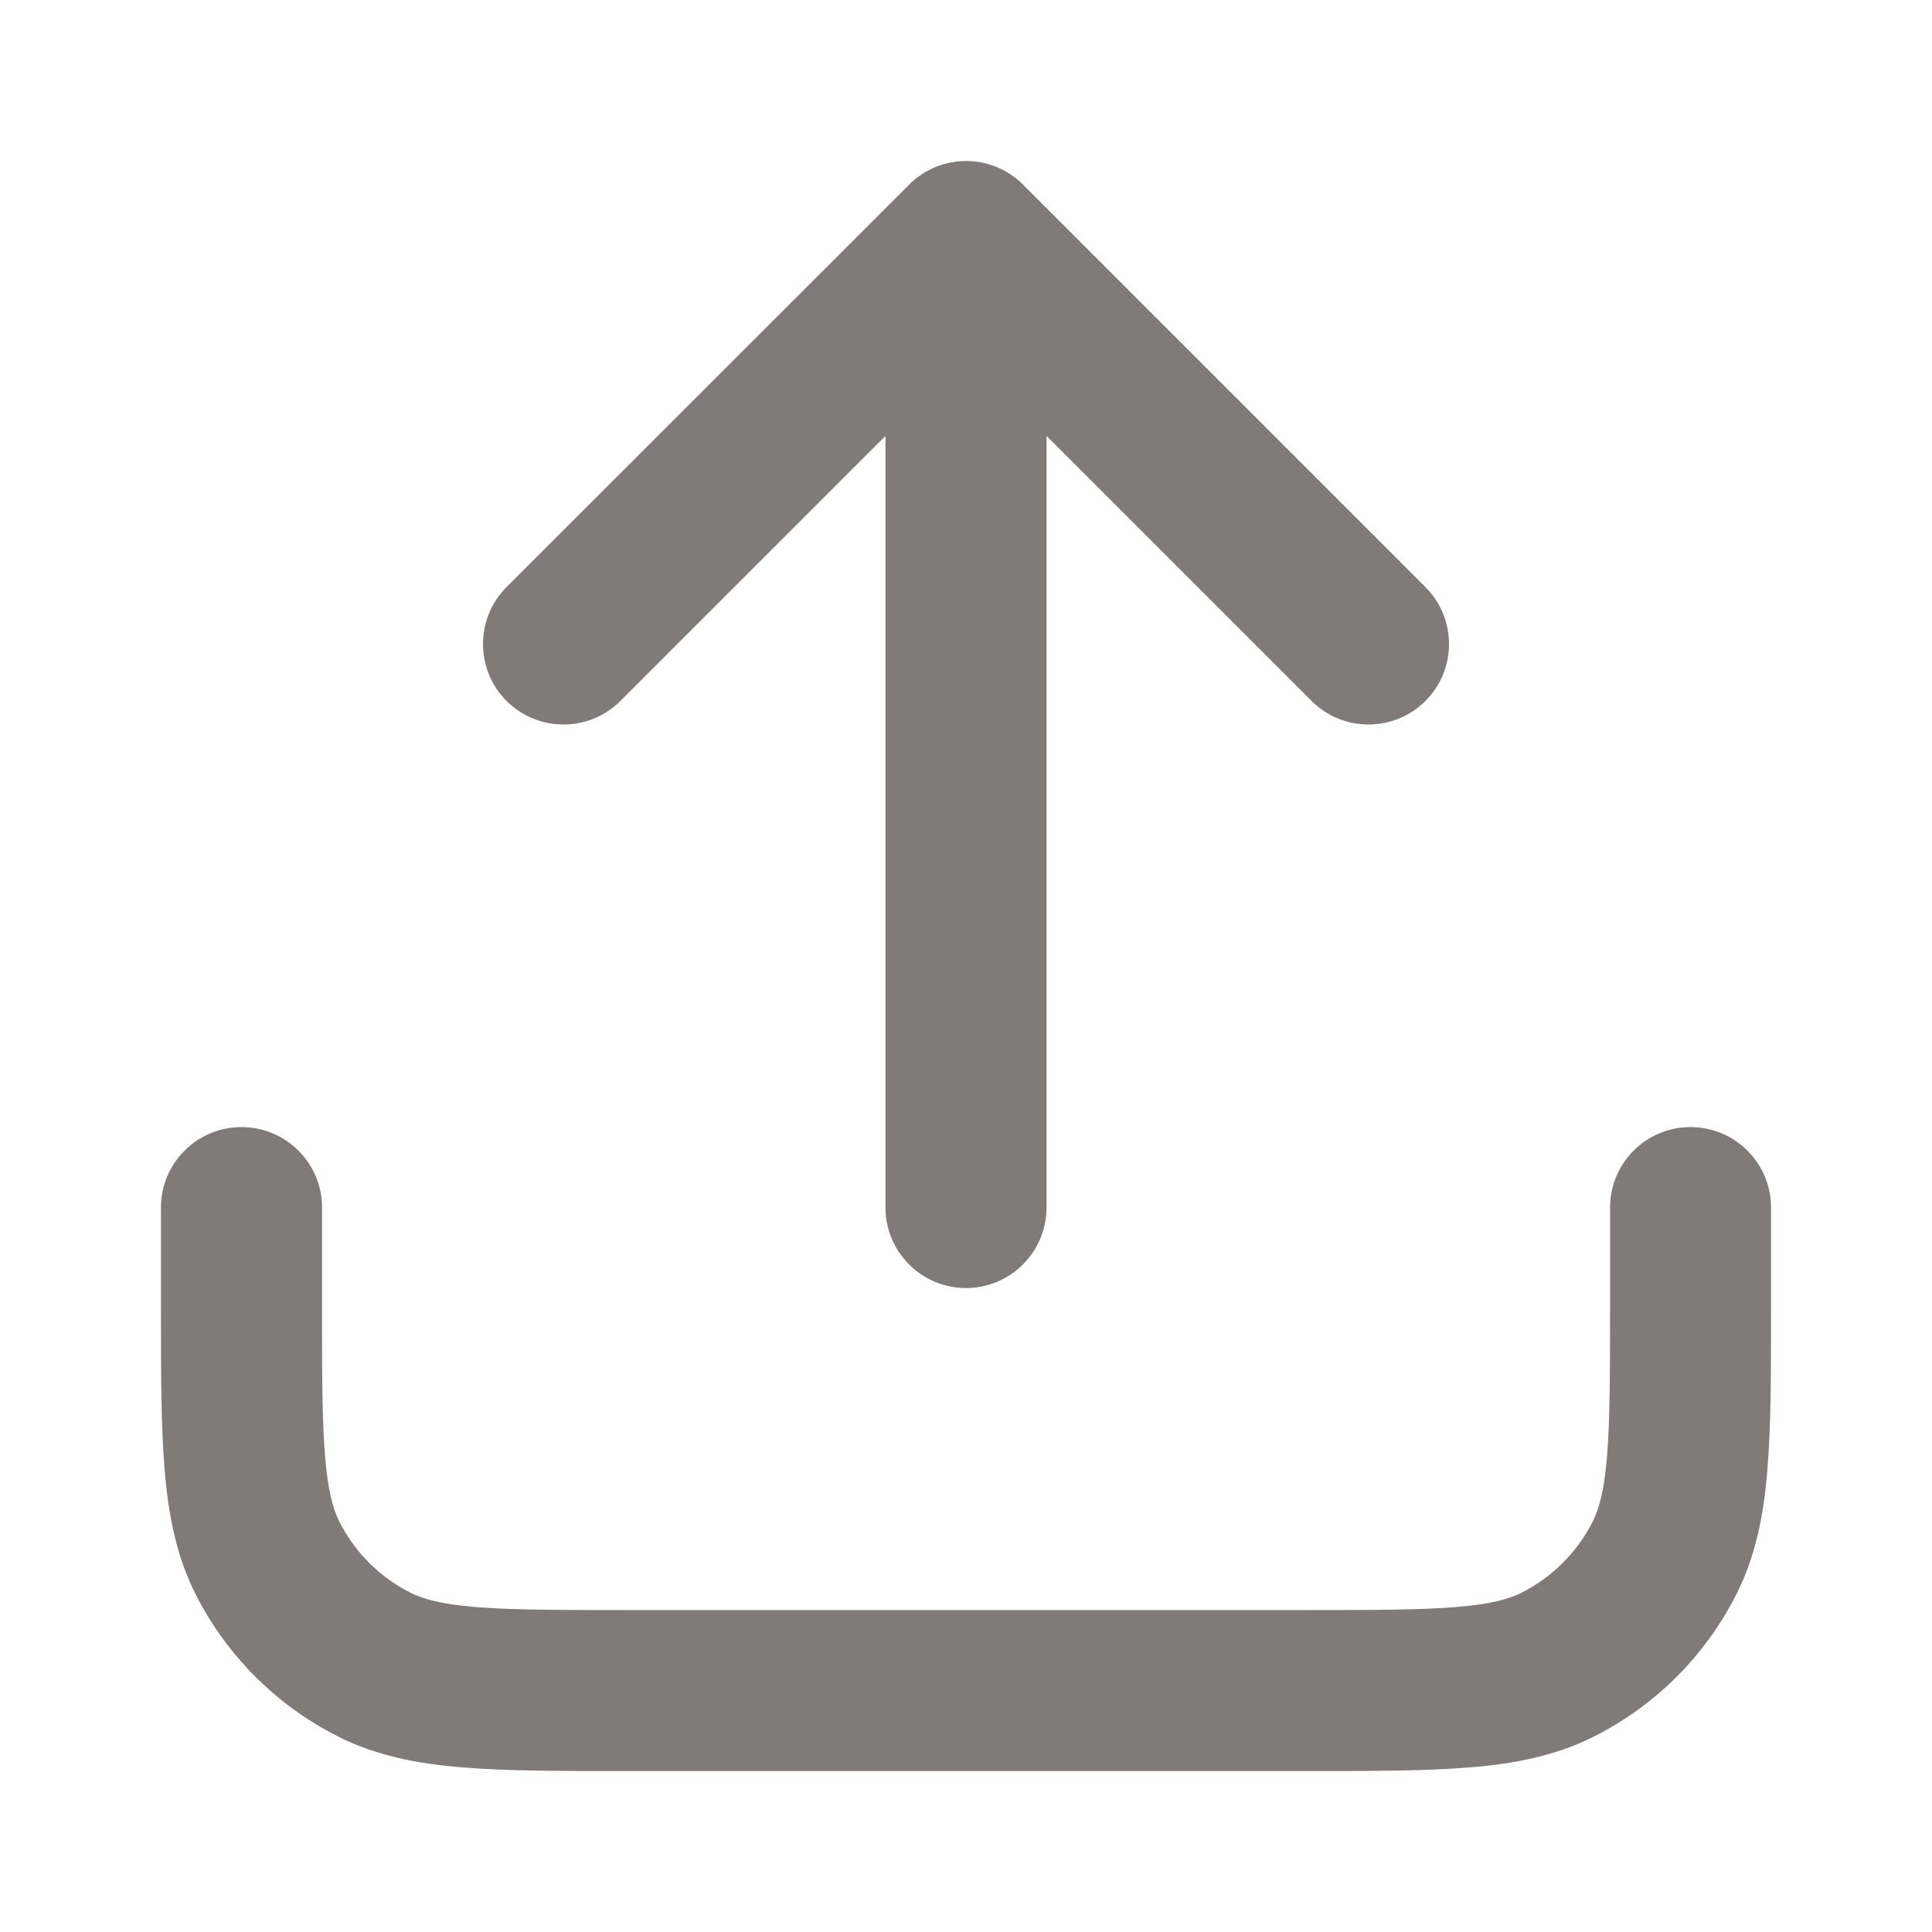 <svg width="16" height="16" viewBox="0 0 16 16" fill="none" xmlns="http://www.w3.org/2000/svg">
<path fill-rule="evenodd" clip-rule="evenodd" d="M7.529 1.529C7.789 1.268 8.211 1.268 8.472 1.529L11.805 4.862C12.065 5.122 12.065 5.545 11.805 5.805C11.545 6.065 11.122 6.065 10.862 5.805L8.667 3.61V10C8.667 10.368 8.368 10.667 8 10.667C7.632 10.667 7.333 10.368 7.333 10V3.61L5.138 5.805C4.878 6.065 4.456 6.065 4.195 5.805C3.935 5.545 3.935 5.122 4.195 4.862L7.529 1.529ZM2 9.334C2.368 9.334 2.667 9.632 2.667 10V10.8C2.667 11.371 2.667 11.759 2.692 12.059C2.716 12.352 2.759 12.501 2.812 12.605C2.94 12.856 3.144 13.06 3.395 13.188C3.499 13.241 3.649 13.285 3.941 13.309C4.241 13.333 4.629 13.334 5.2 13.334H10.8C11.371 13.334 11.759 13.333 12.059 13.309C12.352 13.285 12.501 13.241 12.605 13.188C12.856 13.06 13.06 12.856 13.188 12.605C13.241 12.501 13.285 12.352 13.309 12.059C13.333 11.759 13.334 11.371 13.334 10.8V10C13.334 9.632 13.632 9.334 14 9.334C14.368 9.334 14.667 9.632 14.667 10V10.828C14.667 11.364 14.667 11.807 14.637 12.168C14.607 12.543 14.541 12.887 14.376 13.211C14.12 13.713 13.713 14.12 13.211 14.376C12.887 14.541 12.543 14.607 12.168 14.637C11.807 14.667 11.364 14.667 10.828 14.667H5.173C4.636 14.667 4.193 14.667 3.832 14.637C3.458 14.607 3.113 14.541 2.79 14.376C2.288 14.12 1.88 13.713 1.624 13.211C1.459 12.887 1.394 12.543 1.363 12.168C1.333 11.807 1.333 11.364 1.333 10.828L1.333 10C1.333 9.632 1.632 9.334 2 9.334Z" fill="#807B78"/>
</svg>
